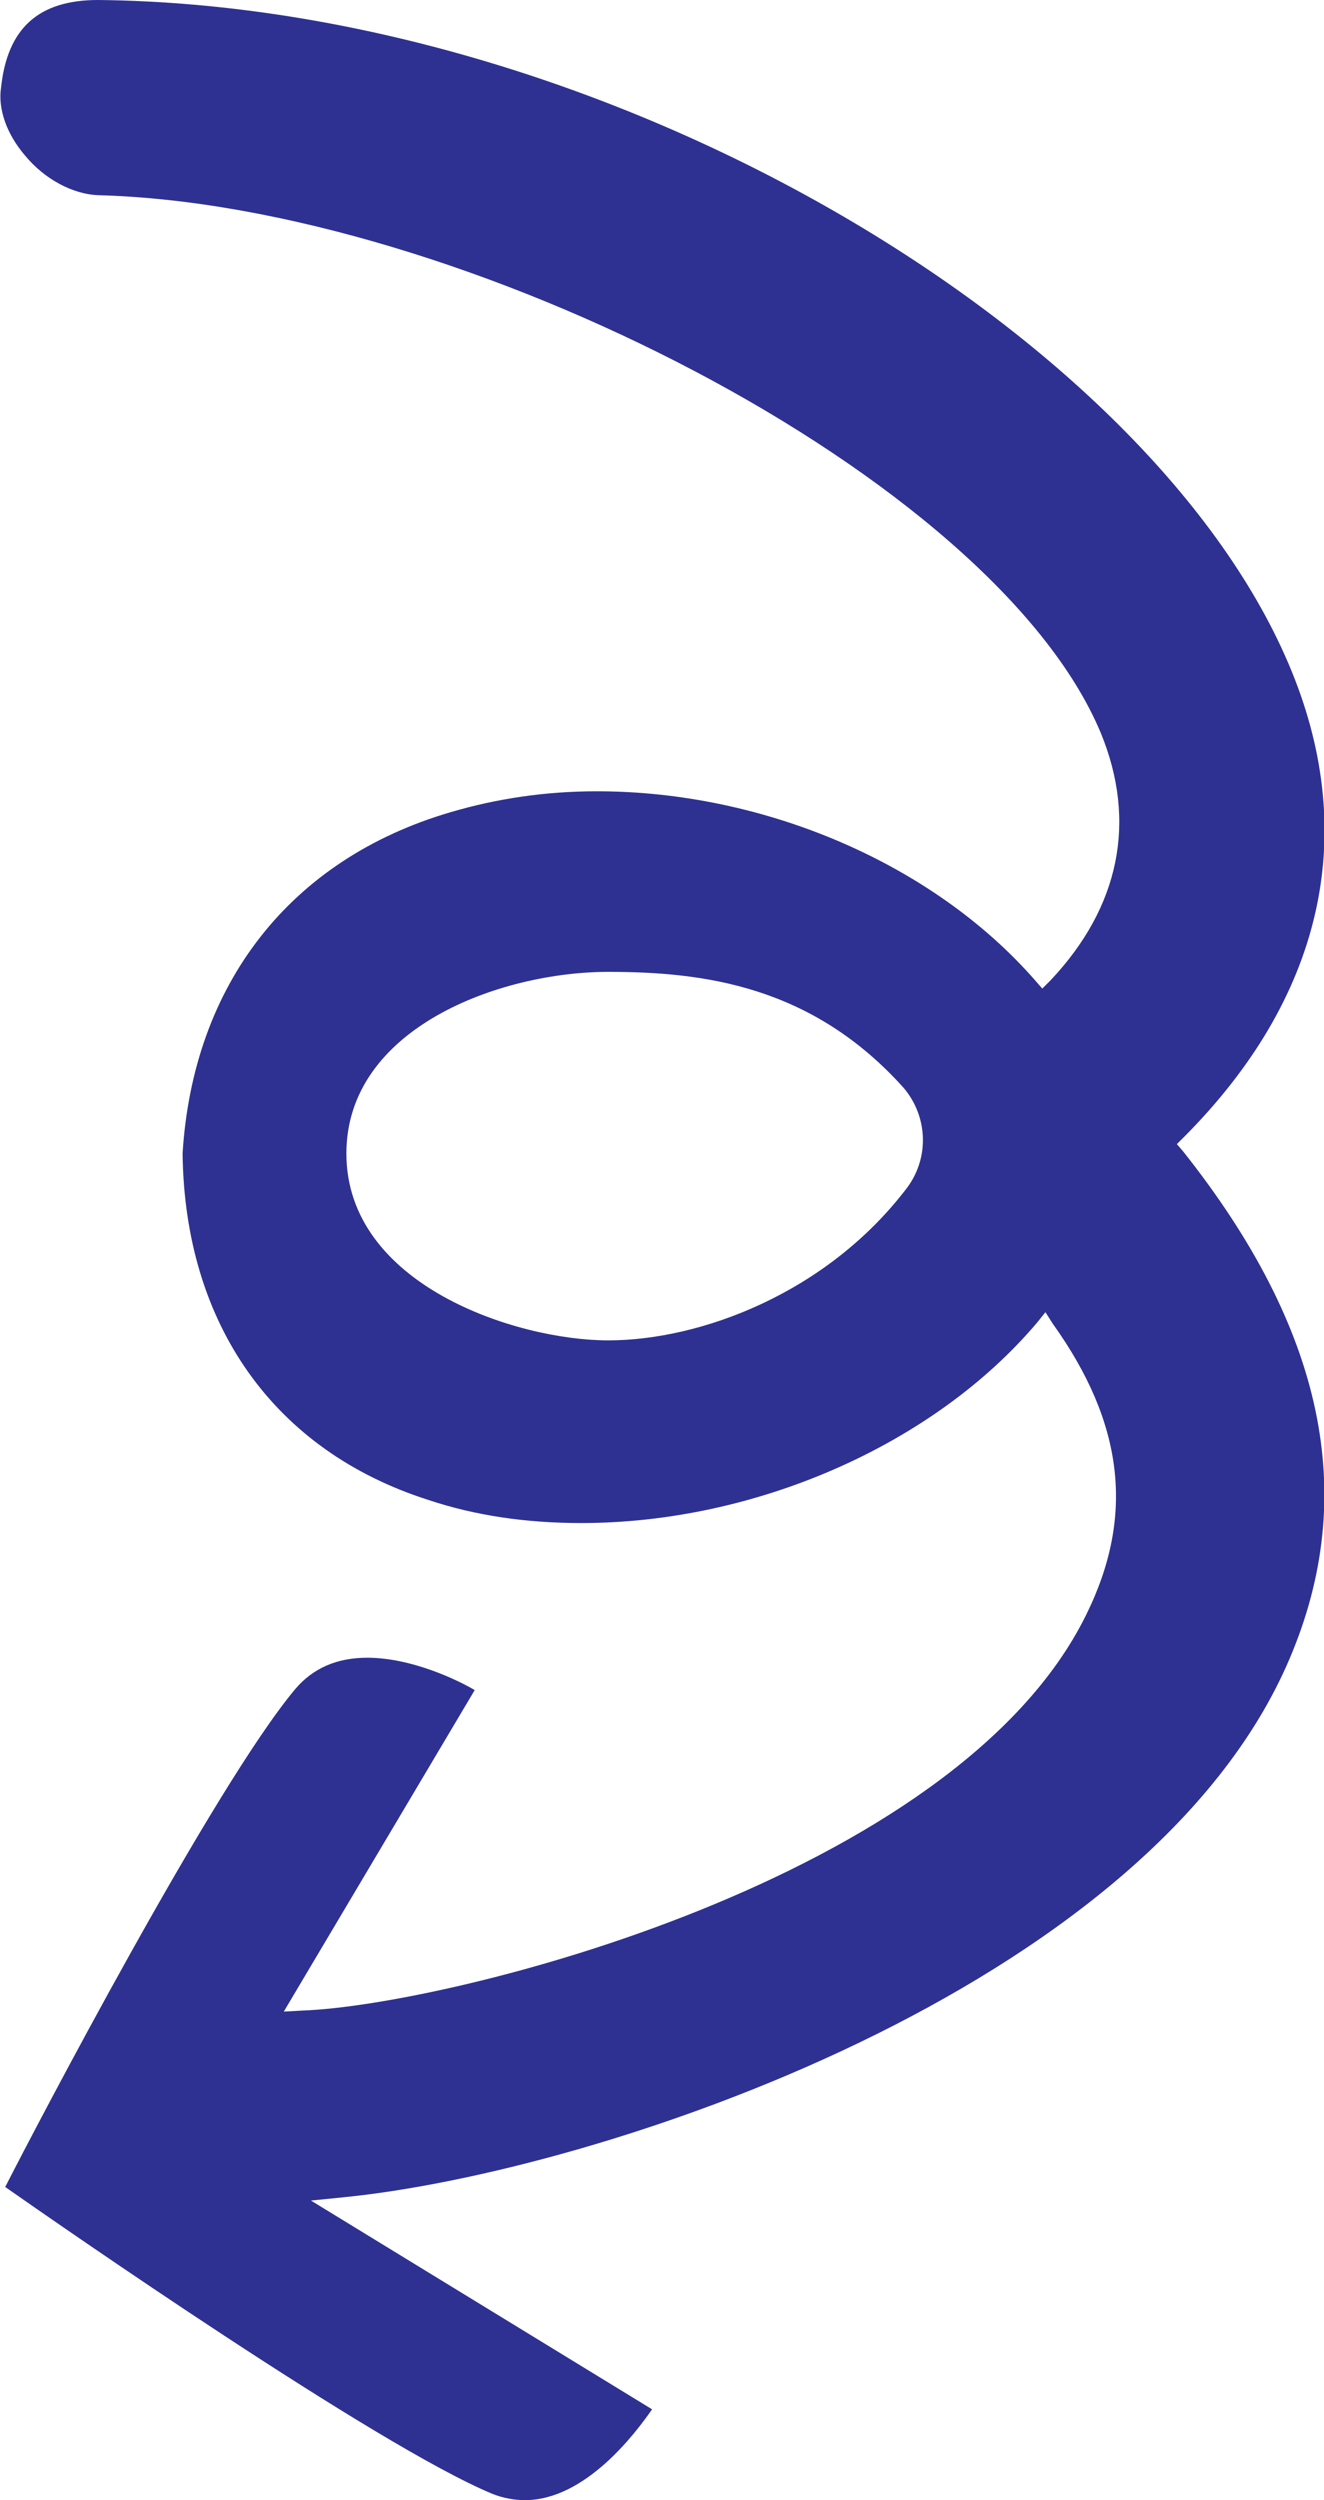 <?xml version="1.0" encoding="utf-8"?>
<!-- Generator: Adobe Illustrator 27.1.0, SVG Export Plug-In . SVG Version: 6.00 Build 0)  -->
<svg version="1.1" id="Layer_1" xmlns="http://www.w3.org/2000/svg" xmlns:xlink="http://www.w3.org/1999/xlink" x="0px" y="0px"
	 viewBox="0 0 126.9 239.5" style="enable-background:new 0 0 126.9 239.5;" xml:space="preserve">
<style type="text/css">
	.st0{fill:#2E3192;}
</style>
<g>
	<path class="st0" d="M50.3,239.5c-1,0-2.1-0.2-3.1-0.6C36.1,234.3,5.5,213,0.5,209.5c2.8-5.5,20-38.4,27.8-47.7c1.7-2,4-3,6.9-3
		c4.2,0,8.6,2.1,10.3,3.1l-18.3,30.8l1.8-0.1c13.9-0.5,62.6-12.5,75.1-37.9c4.7-9.5,3.6-18.4-3.2-27.9l-0.7-1.1l-0.8,1
		c-9.9,11.7-27,19.2-43.7,19.2c-5.2,0-10.1-0.7-14.6-2.2c-14.8-4.7-23.4-16.8-23.6-33.2c1-16.2,10.3-28.2,25.7-32.7
		c4.4-1.3,9.1-2,14-2c16,0,32.2,6.9,42,18.1l0.7,0.8l0.8-0.8c6.6-7,8.3-15.2,4.8-23.7C95.2,45.6,44.1,19.6,9.4,18.7
		c-2.4-0.1-5.1-1.5-7-3.8c-1.8-2.1-2.6-4.5-2.3-6.5C0.7,2.7,3.7,0,9.4,0c48.8,0.5,101.2,32,114.4,64.3c6.5,15.9,2.9,31.4-10.4,44.7
		l-0.6,0.6l0.6,0.7c13.5,17,16.9,32.9,10.2,48.6c-13.5,31.7-66.3,49.2-90.8,51.6l-3,0.3l32.7,20C60.9,233.1,56.1,239.5,50.3,239.5z
		 M58.3,93.1c-10.4,0-25.1,5.4-25.1,17.4c0,12.6,16.3,17.9,25.1,17.9s21-4.5,28.7-14.7c2.1-2.9,1.9-6.8-0.4-9.5
		C77.8,94.4,67.4,93.1,58.3,93.1z"/>
</g>
</svg>

